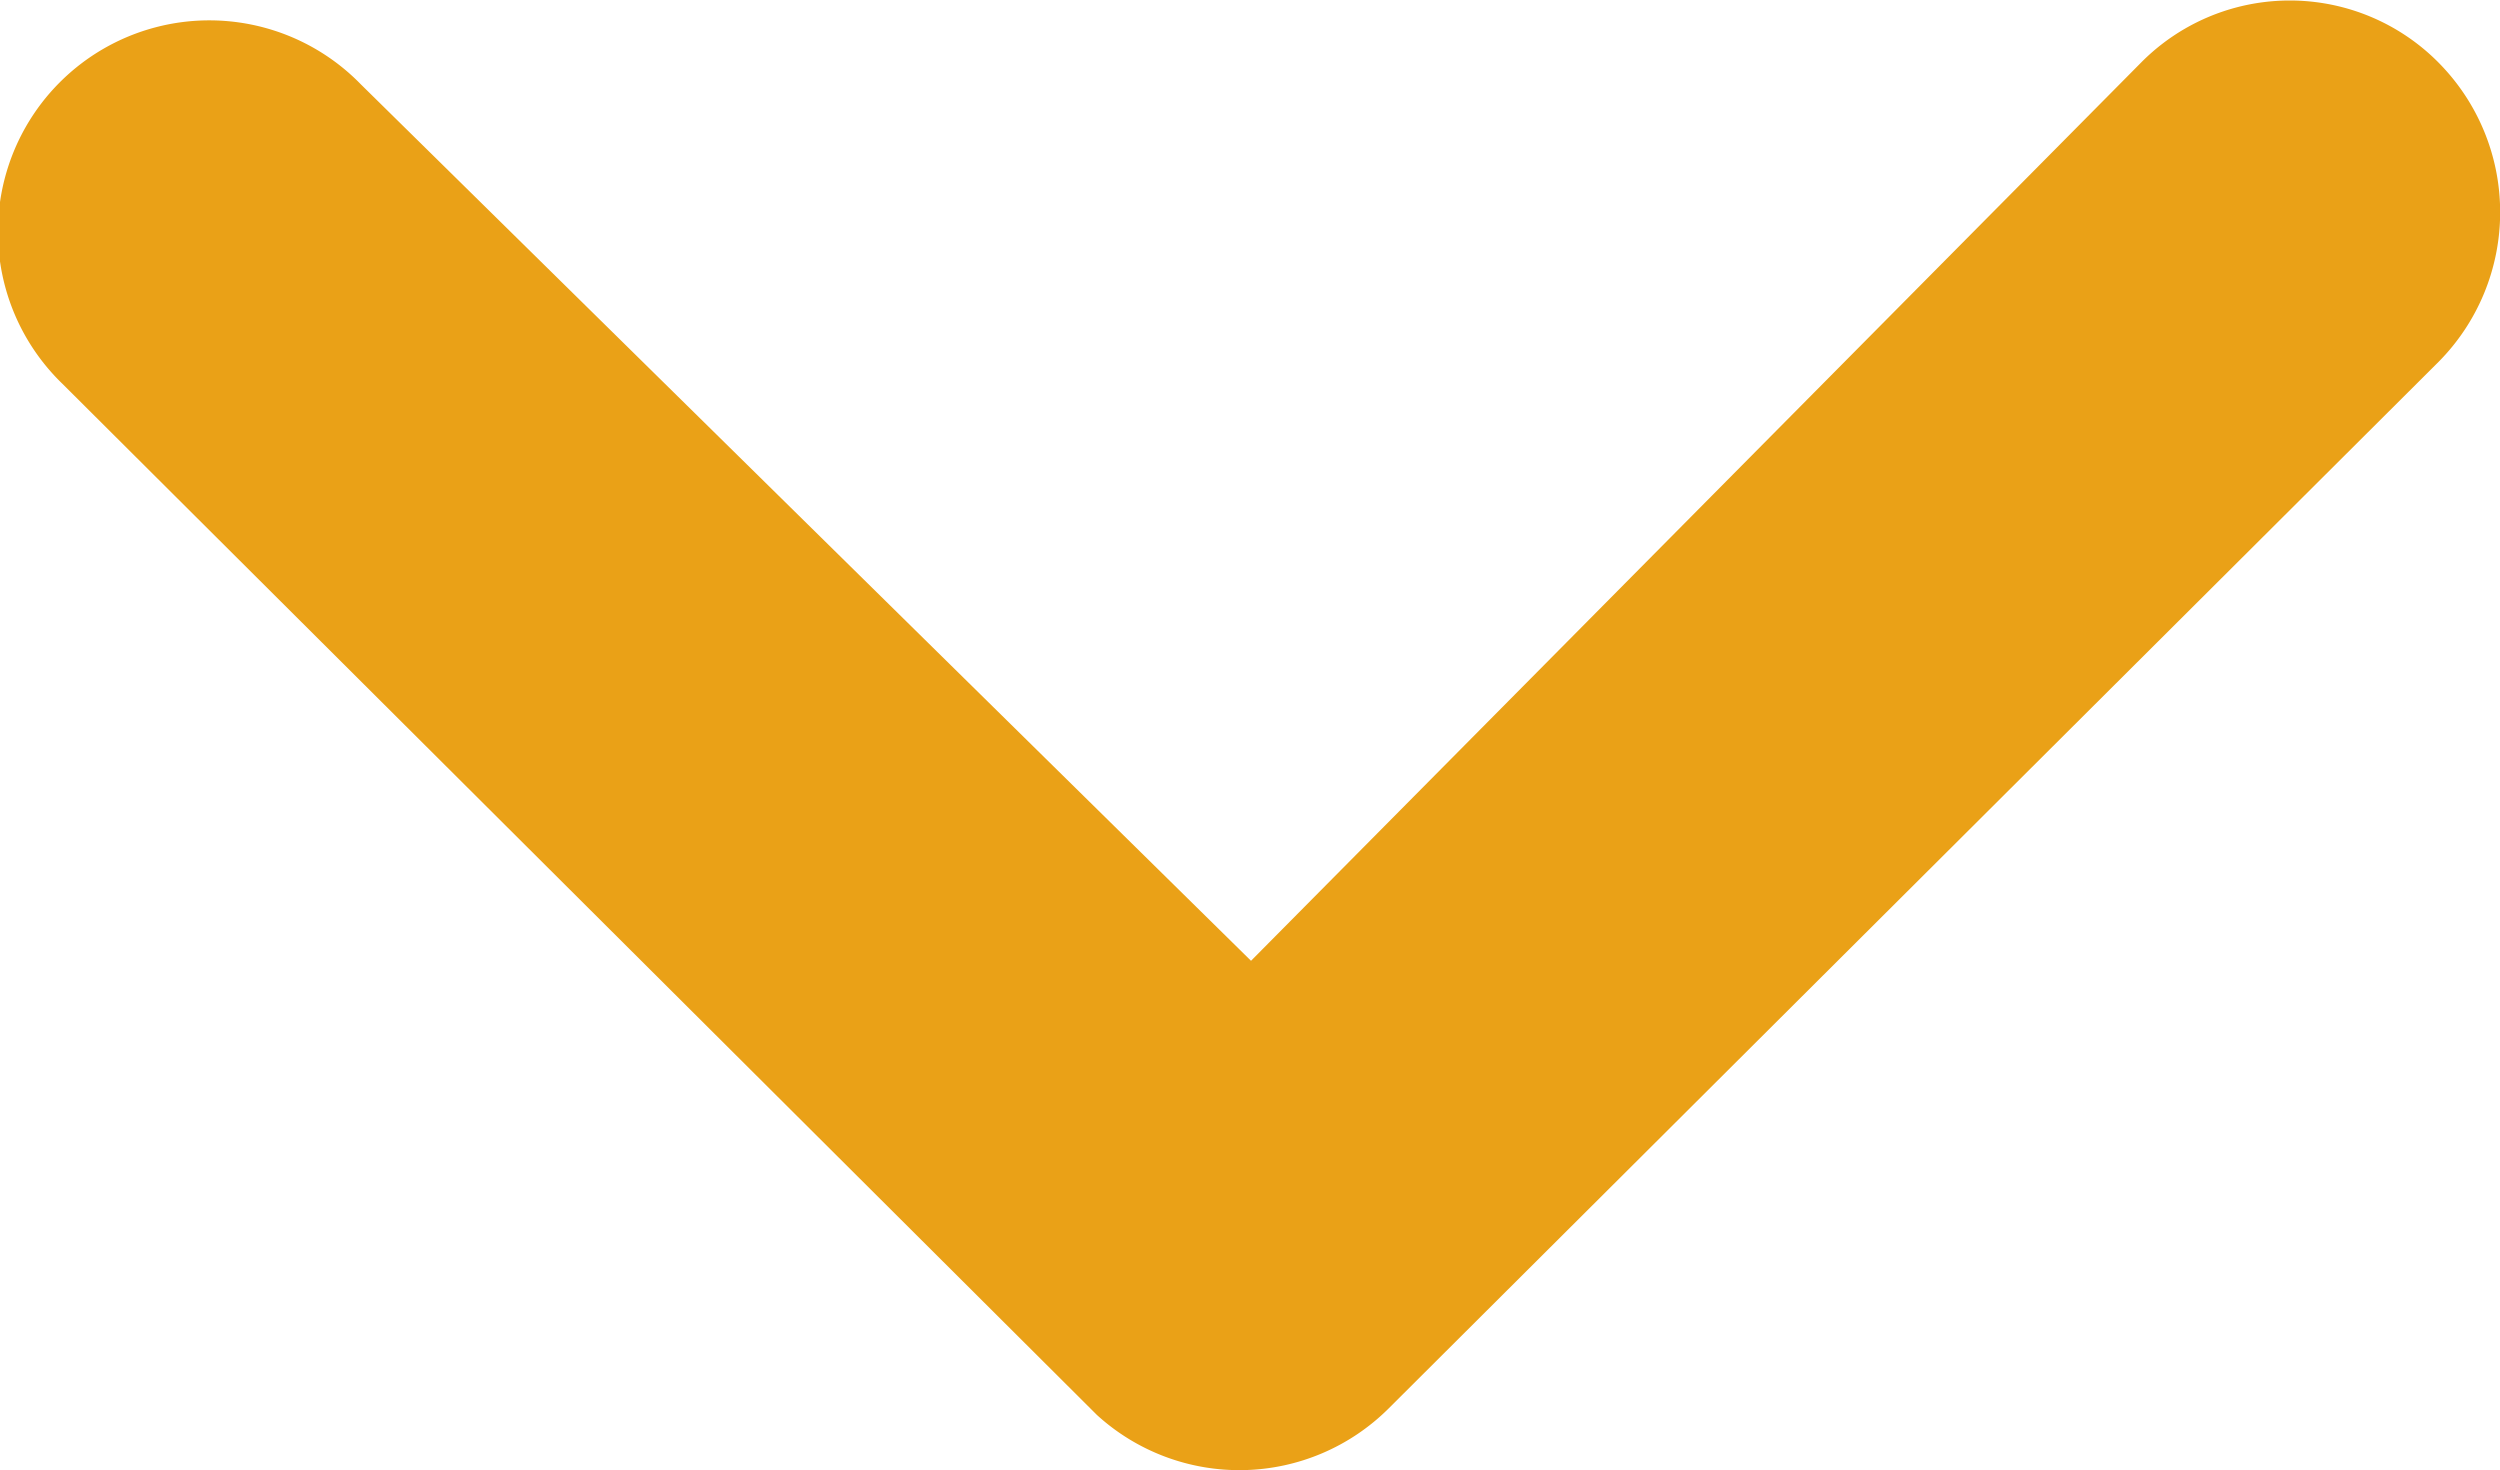 <svg xmlns="http://www.w3.org/2000/svg" width="13.481" height="7.928" viewBox="0 0 13.481 7.928">
  <path id="Path_64" data-name="Path 64" d="M14.751,10.315a1.146,1.146,0,0,1,1.615,0l5.643,5.661a1.14,1.14,0,0,1,.035,1.573l-5.56,5.578a1.14,1.14,0,1,1-1.615-1.609l4.726-4.8-4.844-4.8A1.128,1.128,0,0,1,14.751,10.315Z" transform="translate(23.464 -14.414) rotate(90)" fill="#eaa117"/>
</svg>

